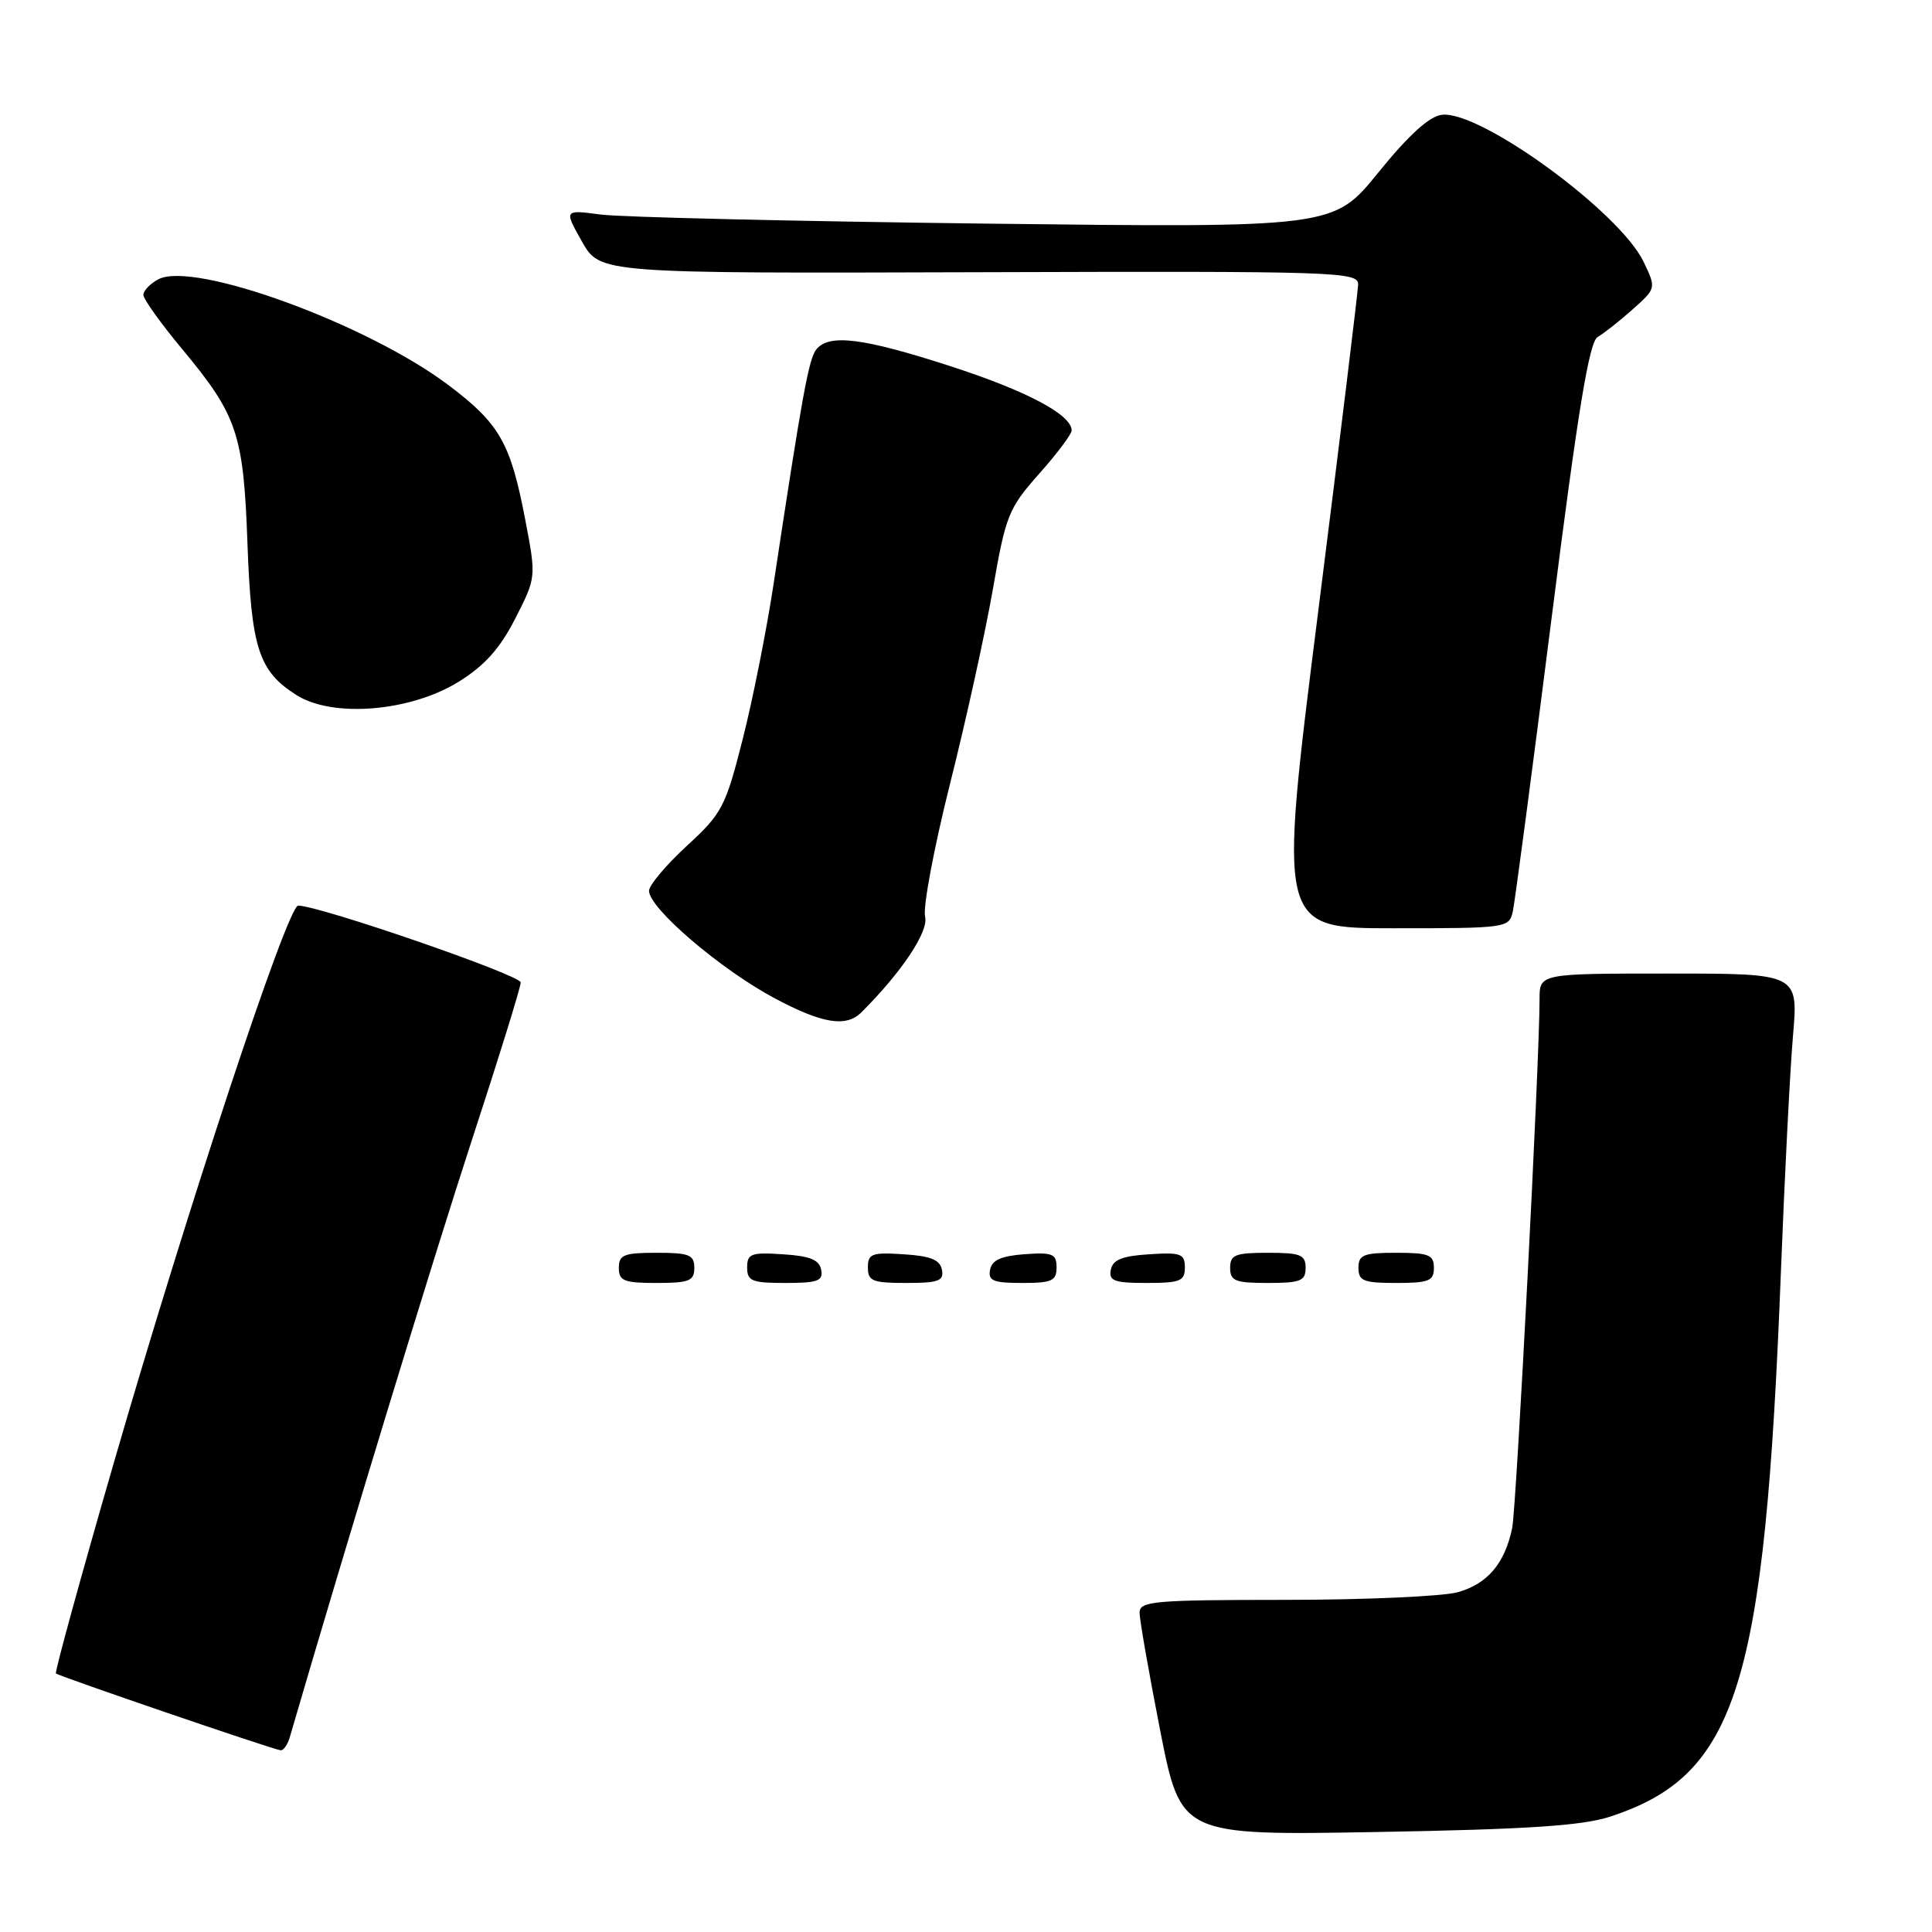 <?xml version="1.0" encoding="UTF-8" standalone="no"?>
<!DOCTYPE svg PUBLIC "-//W3C//DTD SVG 1.1//EN" "http://www.w3.org/Graphics/SVG/1.1/DTD/svg11.dtd" >
<svg xmlns="http://www.w3.org/2000/svg" xmlns:xlink="http://www.w3.org/1999/xlink" version="1.1" viewBox="0 0 256 256">
 <g >
 <path fill="currentColor"
d=" M 213.30 240.73 C 230.17 235.23 233.84 223.56 235.98 168.50 C 236.47 155.85 237.19 141.79 237.58 137.25 C 238.29 129.00 238.29 129.00 221.14 129.00 C 204.00 129.00 204.00 129.00 204.00 132.39 C 204.00 140.61 200.93 199.79 200.37 202.49 C 199.38 207.19 197.09 209.88 193.15 210.98 C 191.14 211.53 180.84 211.99 170.25 211.99 C 152.84 212.00 151.00 212.16 151.00 213.69 C 151.00 214.62 152.23 221.65 153.73 229.30 C 156.47 243.21 156.47 243.21 182.48 242.75 C 202.36 242.40 209.63 241.92 213.30 240.73 Z  M 38.38 230.25 C 45.90 204.45 57.45 166.59 62.48 151.21 C 66.07 140.25 69.00 130.79 69.00 130.18 C 69.00 129.21 42.31 120.00 39.51 120.00 C 38.10 120.00 24.87 159.99 15.04 193.97 C 10.67 209.07 7.24 221.57 7.41 221.74 C 7.77 222.10 36.15 231.81 37.18 231.92 C 37.56 231.97 38.09 231.21 38.38 230.25 Z  M 92.00 168.00 C 92.00 166.27 91.33 166.00 87.00 166.00 C 82.67 166.00 82.00 166.27 82.00 168.00 C 82.00 169.73 82.67 170.00 87.00 170.00 C 91.33 170.00 92.00 169.73 92.00 168.00 Z  M 108.81 168.25 C 108.56 166.93 107.31 166.42 103.74 166.20 C 99.53 165.92 99.00 166.12 99.00 167.95 C 99.00 169.75 99.62 170.00 104.07 170.00 C 108.36 170.00 109.10 169.73 108.81 168.25 Z  M 124.81 168.25 C 124.56 166.93 123.31 166.42 119.74 166.20 C 115.53 165.92 115.00 166.12 115.00 167.95 C 115.00 169.75 115.62 170.00 120.07 170.00 C 124.36 170.00 125.10 169.73 124.81 168.25 Z  M 140.00 167.94 C 140.00 166.14 139.47 165.92 135.76 166.19 C 132.66 166.42 131.43 166.97 131.19 168.25 C 130.91 169.71 131.61 170.00 135.43 170.00 C 139.38 170.00 140.00 169.72 140.00 167.94 Z  M 157.00 167.95 C 157.00 166.12 156.47 165.92 152.26 166.20 C 148.69 166.42 147.44 166.93 147.19 168.25 C 146.90 169.73 147.64 170.00 151.93 170.00 C 156.38 170.00 157.00 169.75 157.00 167.95 Z  M 173.00 168.00 C 173.00 166.27 172.33 166.00 168.00 166.00 C 163.67 166.00 163.00 166.27 163.00 168.00 C 163.00 169.73 163.67 170.00 168.00 170.00 C 172.33 170.00 173.00 169.73 173.00 168.00 Z  M 190.00 168.00 C 190.00 166.27 189.33 166.00 185.00 166.00 C 180.67 166.00 180.00 166.27 180.00 168.00 C 180.00 169.73 180.67 170.00 185.00 170.00 C 189.33 170.00 190.00 169.73 190.00 168.00 Z  M 114.14 134.14 C 119.51 128.78 123.07 123.43 122.58 121.47 C 122.27 120.24 123.76 112.32 125.88 103.87 C 128.01 95.42 130.56 83.81 131.56 78.08 C 133.26 68.29 133.63 67.36 137.68 62.79 C 140.06 60.12 142.00 57.53 142.00 57.04 C 142.00 54.95 136.04 51.79 125.90 48.51 C 114.34 44.77 109.90 44.21 108.18 46.28 C 107.17 47.50 106.30 52.29 102.50 77.41 C 101.59 83.41 99.76 92.64 98.42 97.91 C 96.13 106.93 95.70 107.77 91.00 112.09 C 88.25 114.62 86.00 117.30 86.00 118.04 C 86.00 120.35 95.54 128.50 102.69 132.30 C 108.99 135.65 112.12 136.15 114.14 134.14 Z  M 200.46 120.75 C 200.73 119.51 203.04 102.08 205.58 82.00 C 209.11 54.17 210.57 45.30 211.71 44.64 C 212.54 44.17 214.62 42.52 216.34 40.99 C 219.46 38.20 219.46 38.20 217.80 34.72 C 214.66 28.11 196.13 14.60 191.05 15.21 C 189.39 15.41 186.67 17.88 182.65 22.84 C 176.71 30.18 176.71 30.18 130.60 29.63 C 105.25 29.32 82.30 28.78 79.61 28.43 C 74.73 27.78 74.73 27.78 77.11 32.00 C 79.50 36.23 79.50 36.23 129.75 36.07 C 177.46 35.92 180.00 36.01 179.96 37.71 C 179.93 38.69 177.54 58.29 174.64 81.25 C 169.37 123.00 169.37 123.00 184.67 123.00 C 199.71 123.00 199.97 122.96 200.46 120.75 Z  M 60.75 90.35 C 64.21 88.21 66.22 85.97 68.27 81.97 C 71.06 76.50 71.06 76.50 69.59 68.82 C 67.65 58.69 66.21 56.15 59.45 51.05 C 48.70 42.93 25.64 34.52 20.98 37.01 C 19.89 37.59 19.00 38.52 19.00 39.08 C 19.00 39.63 21.32 42.87 24.15 46.27 C 31.45 55.05 32.27 57.48 32.79 72.00 C 33.29 85.89 34.27 88.94 39.30 92.11 C 44.10 95.14 54.37 94.30 60.75 90.35 Z "/>
</g>
</svg>